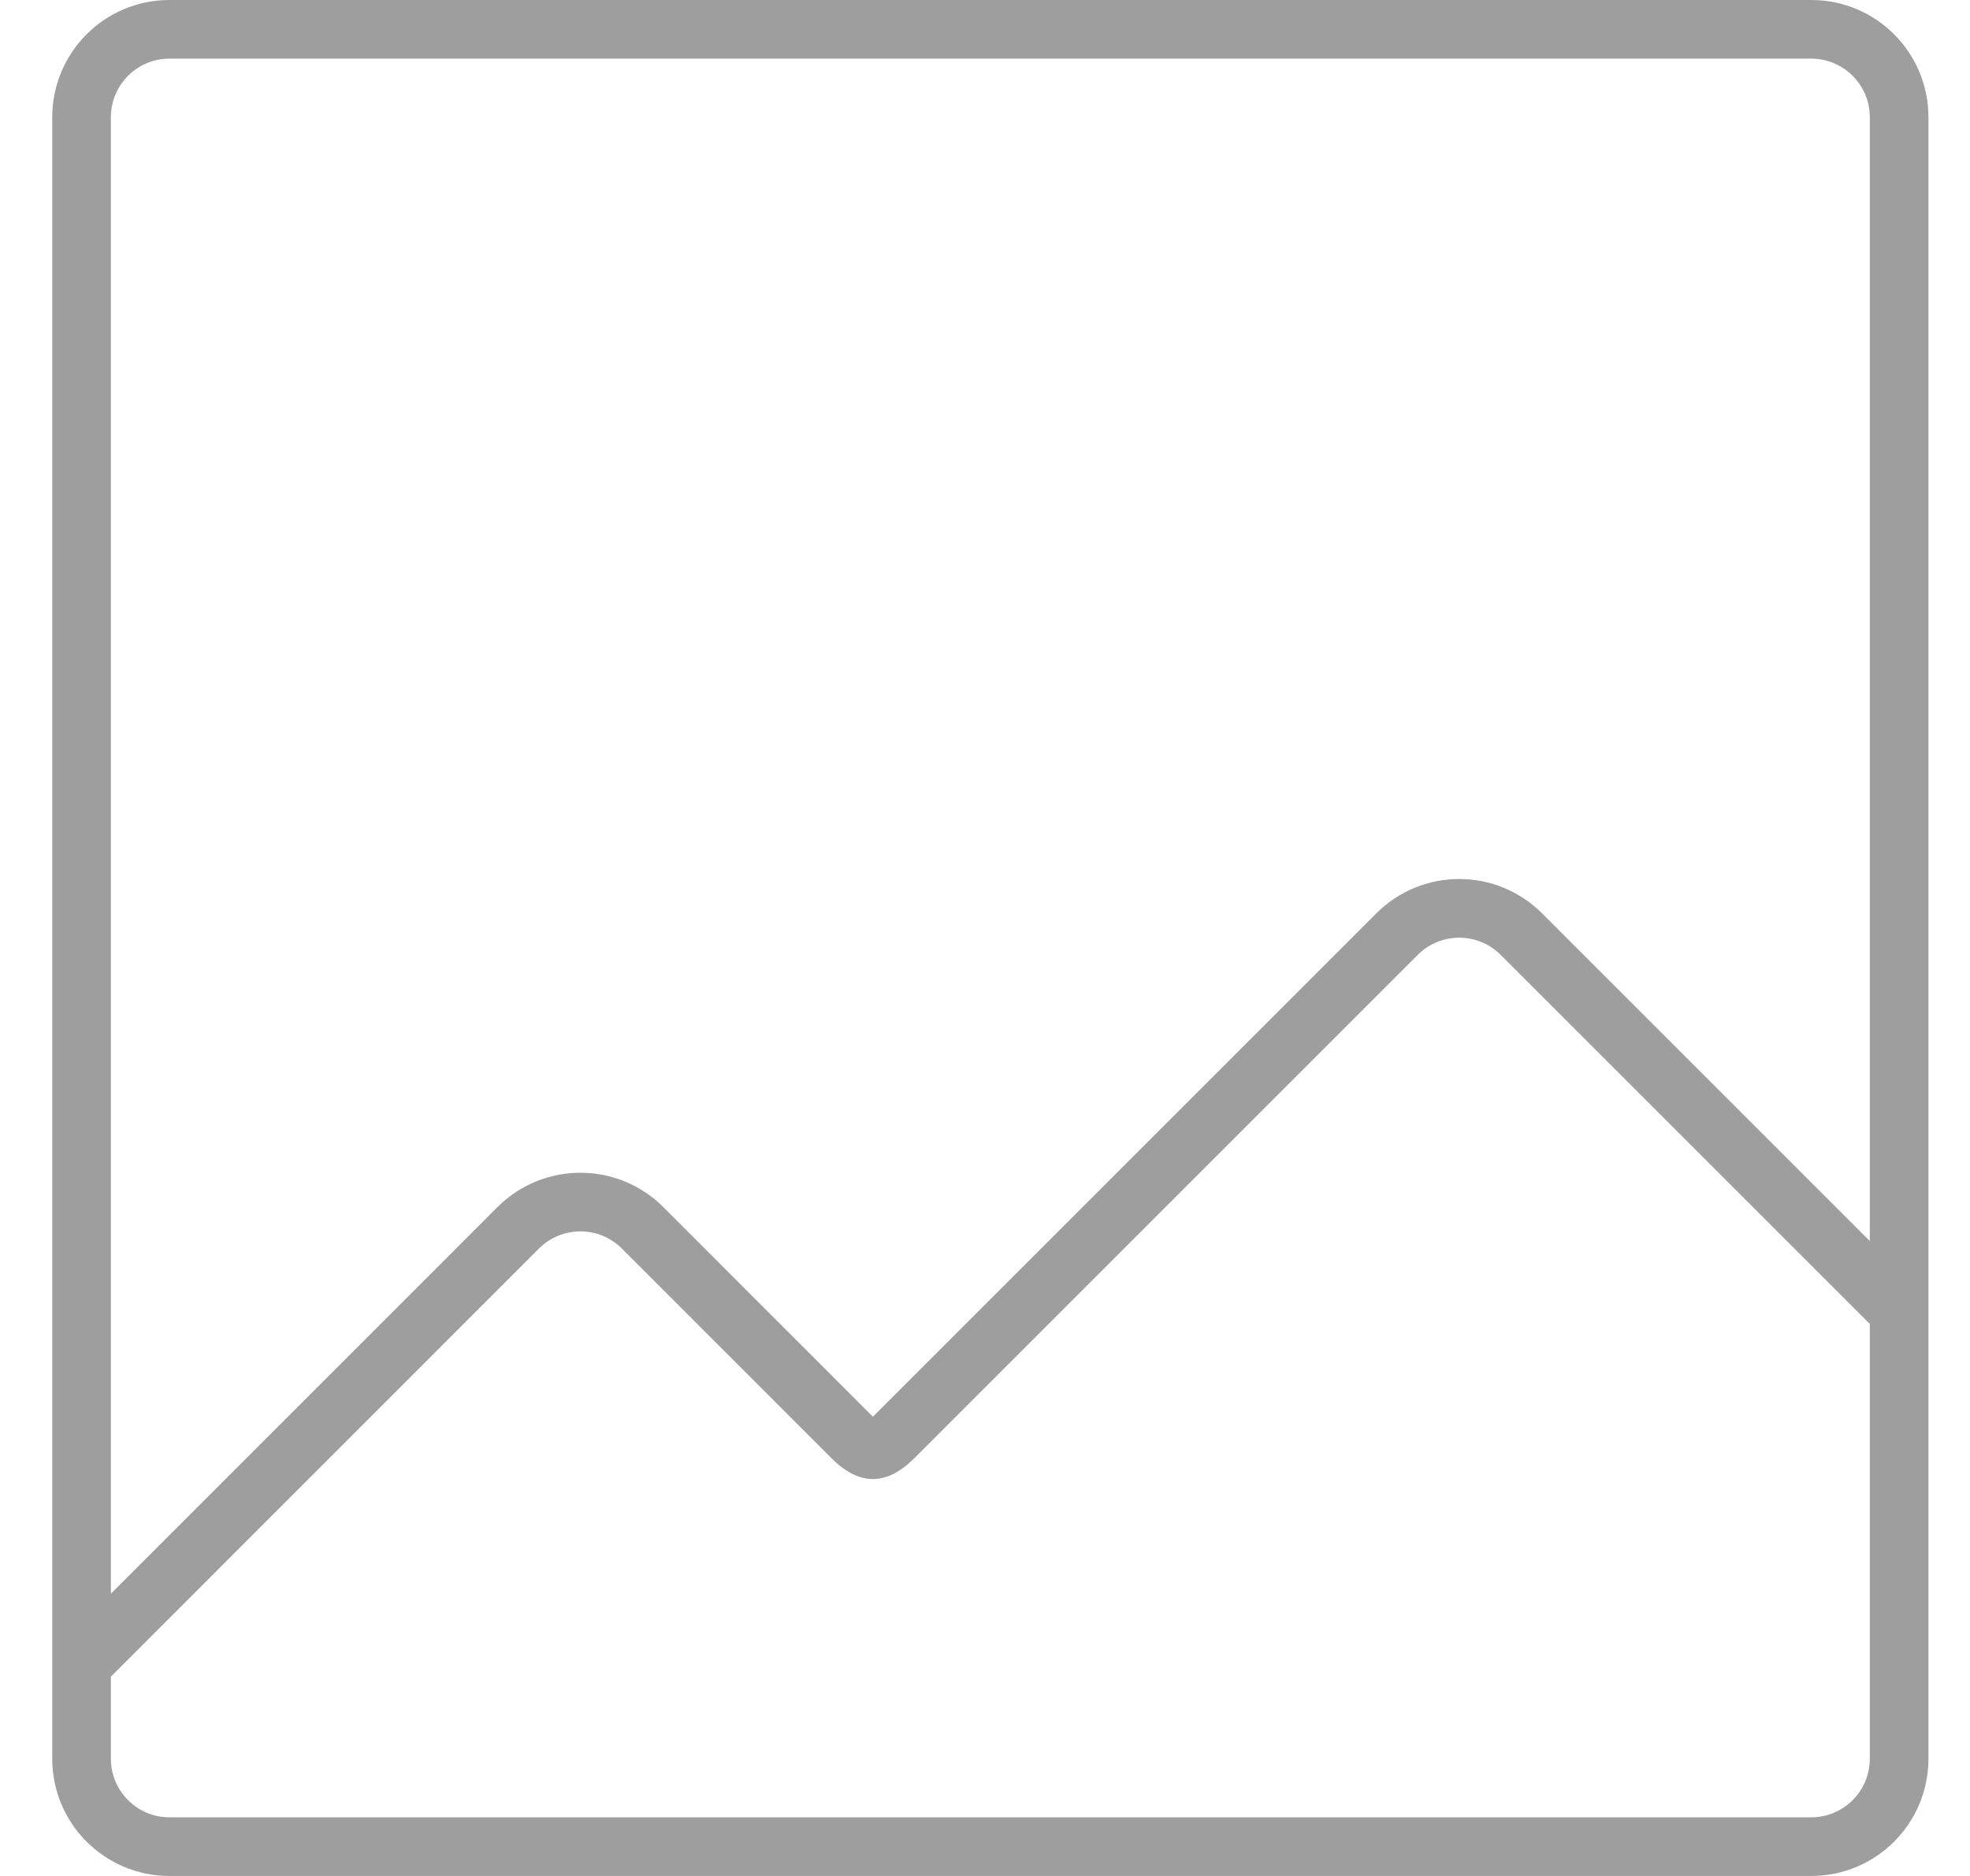 <svg width="21" height="20" viewBox="0 0 21 20" fill="none" xmlns="http://www.w3.org/2000/svg">
<path d="M19.307 0H1.807C1.116 0 0.557 0.559 0.557 1.25V18.75C0.557 19.441 1.116 20 1.807 20H19.307C19.998 20 20.557 19.441 20.557 18.75V1.25C20.557 0.559 19.998 0 19.307 0ZM19.932 18.75C19.932 19.095 19.652 19.375 19.307 19.375H1.807C1.462 19.375 1.182 19.095 1.182 18.75V17.875L5.745 13.311C5.989 13.067 6.385 13.067 6.629 13.311C6.629 13.311 8.565 15.248 8.863 15.546C9.161 15.843 9.451 15.842 9.747 15.546C10.044 15.249 15.113 10.18 15.113 10.18C15.357 9.936 15.753 9.936 15.997 10.18L19.932 14.115V18.75ZM19.932 13.231L16.439 9.738C15.95 9.249 15.16 9.249 14.671 9.738L9.305 15.104L7.071 12.869C6.582 12.381 5.792 12.381 5.303 12.869L1.182 16.991V1.25C1.182 0.905 1.462 0.625 1.807 0.625H19.307C19.652 0.625 19.932 0.905 19.932 1.25V13.231Z" fill="#9E9E9E"/>
</svg>
